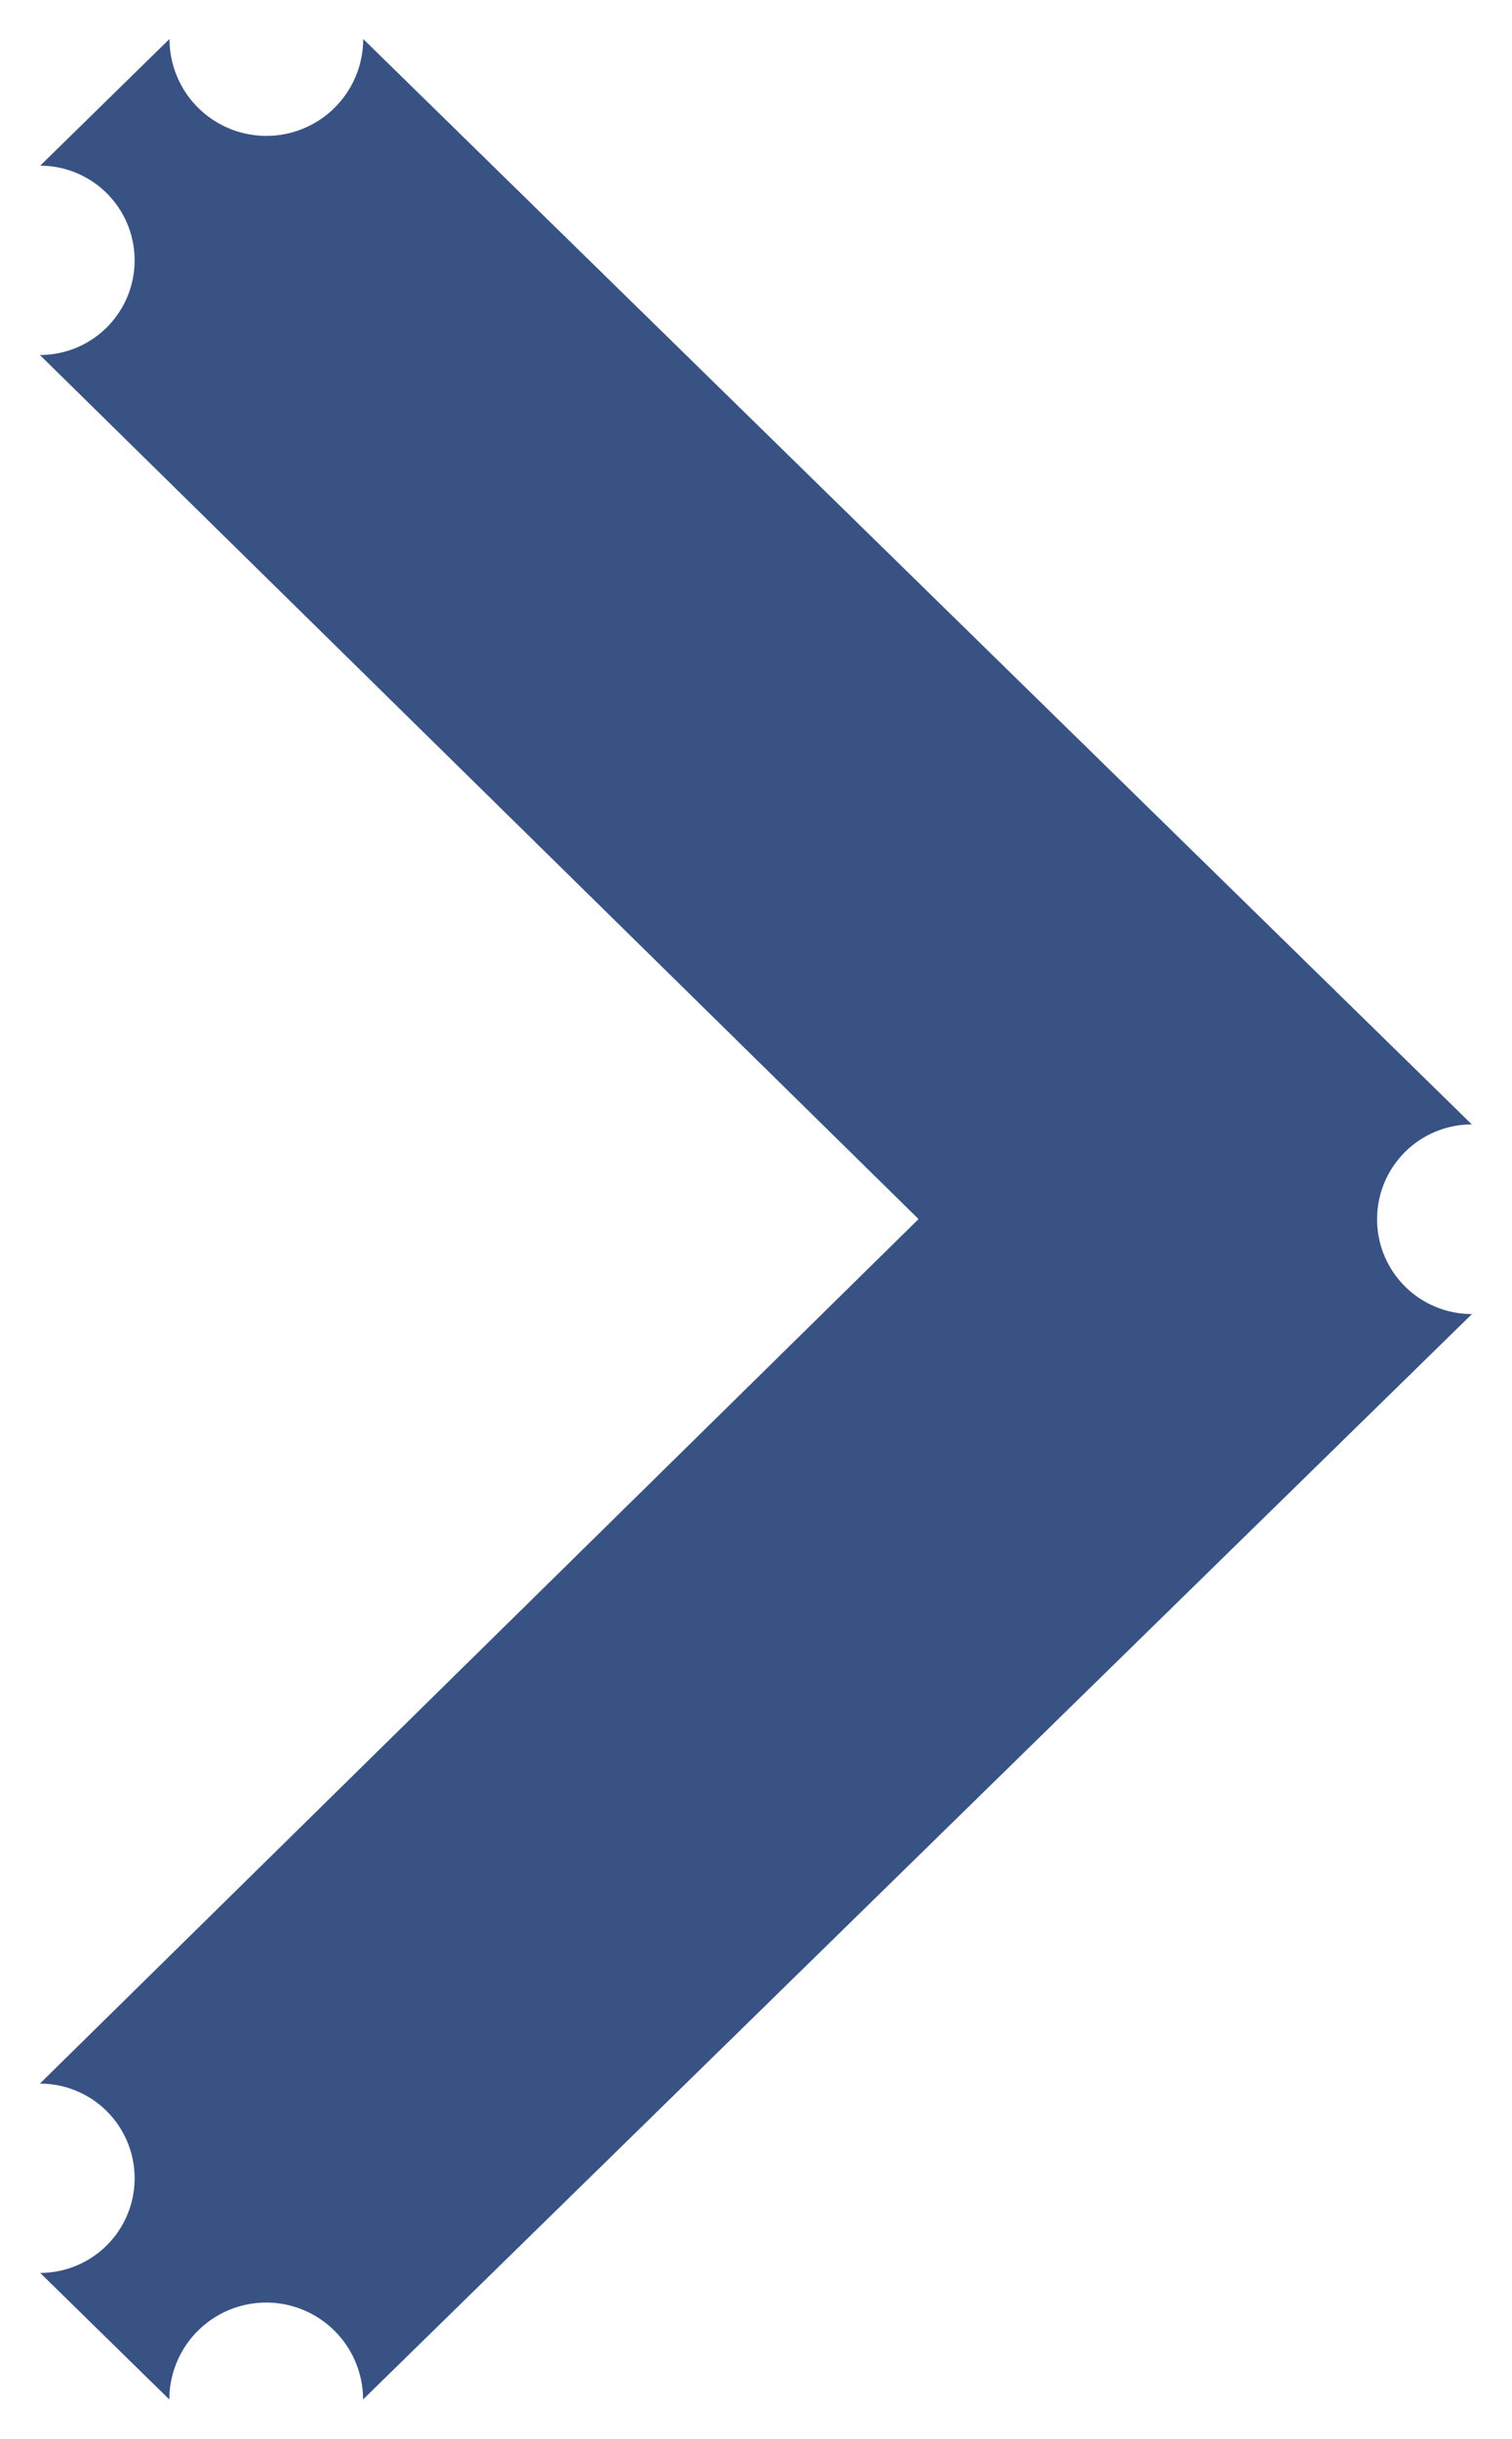 <?xml version="1.0" encoding="UTF-8" standalone="no"?>
<!-- Created with Inkscape (http://www.inkscape.org/) -->

<svg
   width="38"
   height="61.25"
   viewBox="0 0 10.054 16.206"
   version="1.1"
   id="svg950"
   inkscape:version="1.1.2 (1:1.1+202202050950+0a00cf5339)"
   sodipodi:docname="cheveron-right.svg"
   xmlns:inkscape="http://www.inkscape.org/namespaces/inkscape"
   xmlns:sodipodi="http://sodipodi.sourceforge.net/DTD/sodipodi-0.dtd"
   xmlns="http://www.w3.org/2000/svg"
   xmlns:svg="http://www.w3.org/2000/svg">
  <sodipodi:namedview
     id="namedview952"
     pagecolor="#ffffff"
     bordercolor="#666666"
     borderopacity="1.0"
     inkscape:pageshadow="2"
     inkscape:pageopacity="0.0"
     inkscape:pagecheckerboard="0"
     inkscape:document-units="mm"
     showgrid="false"
     width="80mm"
     inkscape:zoom="4.0266554"
     inkscape:cx="17.508327"
     inkscape:cy="3.725176"
     inkscape:window-width="1366"
     inkscape:window-height="716"
     inkscape:window-x="0"
     inkscape:window-y="0"
     inkscape:window-maximized="1"
     inkscape:current-layer="layer1"
     units="px" />
  <defs
     id="defs947" />
  <g
     inkscape:label="Layer 1"
     inkscape:groupmode="layer"
     id="layer1">
    <path
       id="Vector_3"
       d="M 9.787,8.733 2.414,15.945 a -0.925,0.925 0 0 1 -1.288,0 L 0.267,15.104 a -0.877,0.877 0 0 1 -0.002,-1.258 L 6.108,8.101 0.265,2.359 a -0.877,0.877 0 0 1 0.002,-1.258 L 1.127,0.259 a -0.93,0.93 0 0 1 1.288,0 L 9.787,7.472 a -0.877,0.877 0 0 1 0,1.26 z"
       fill="#385283"
       style="stroke-width:0.265" />
  </g>
</svg>
